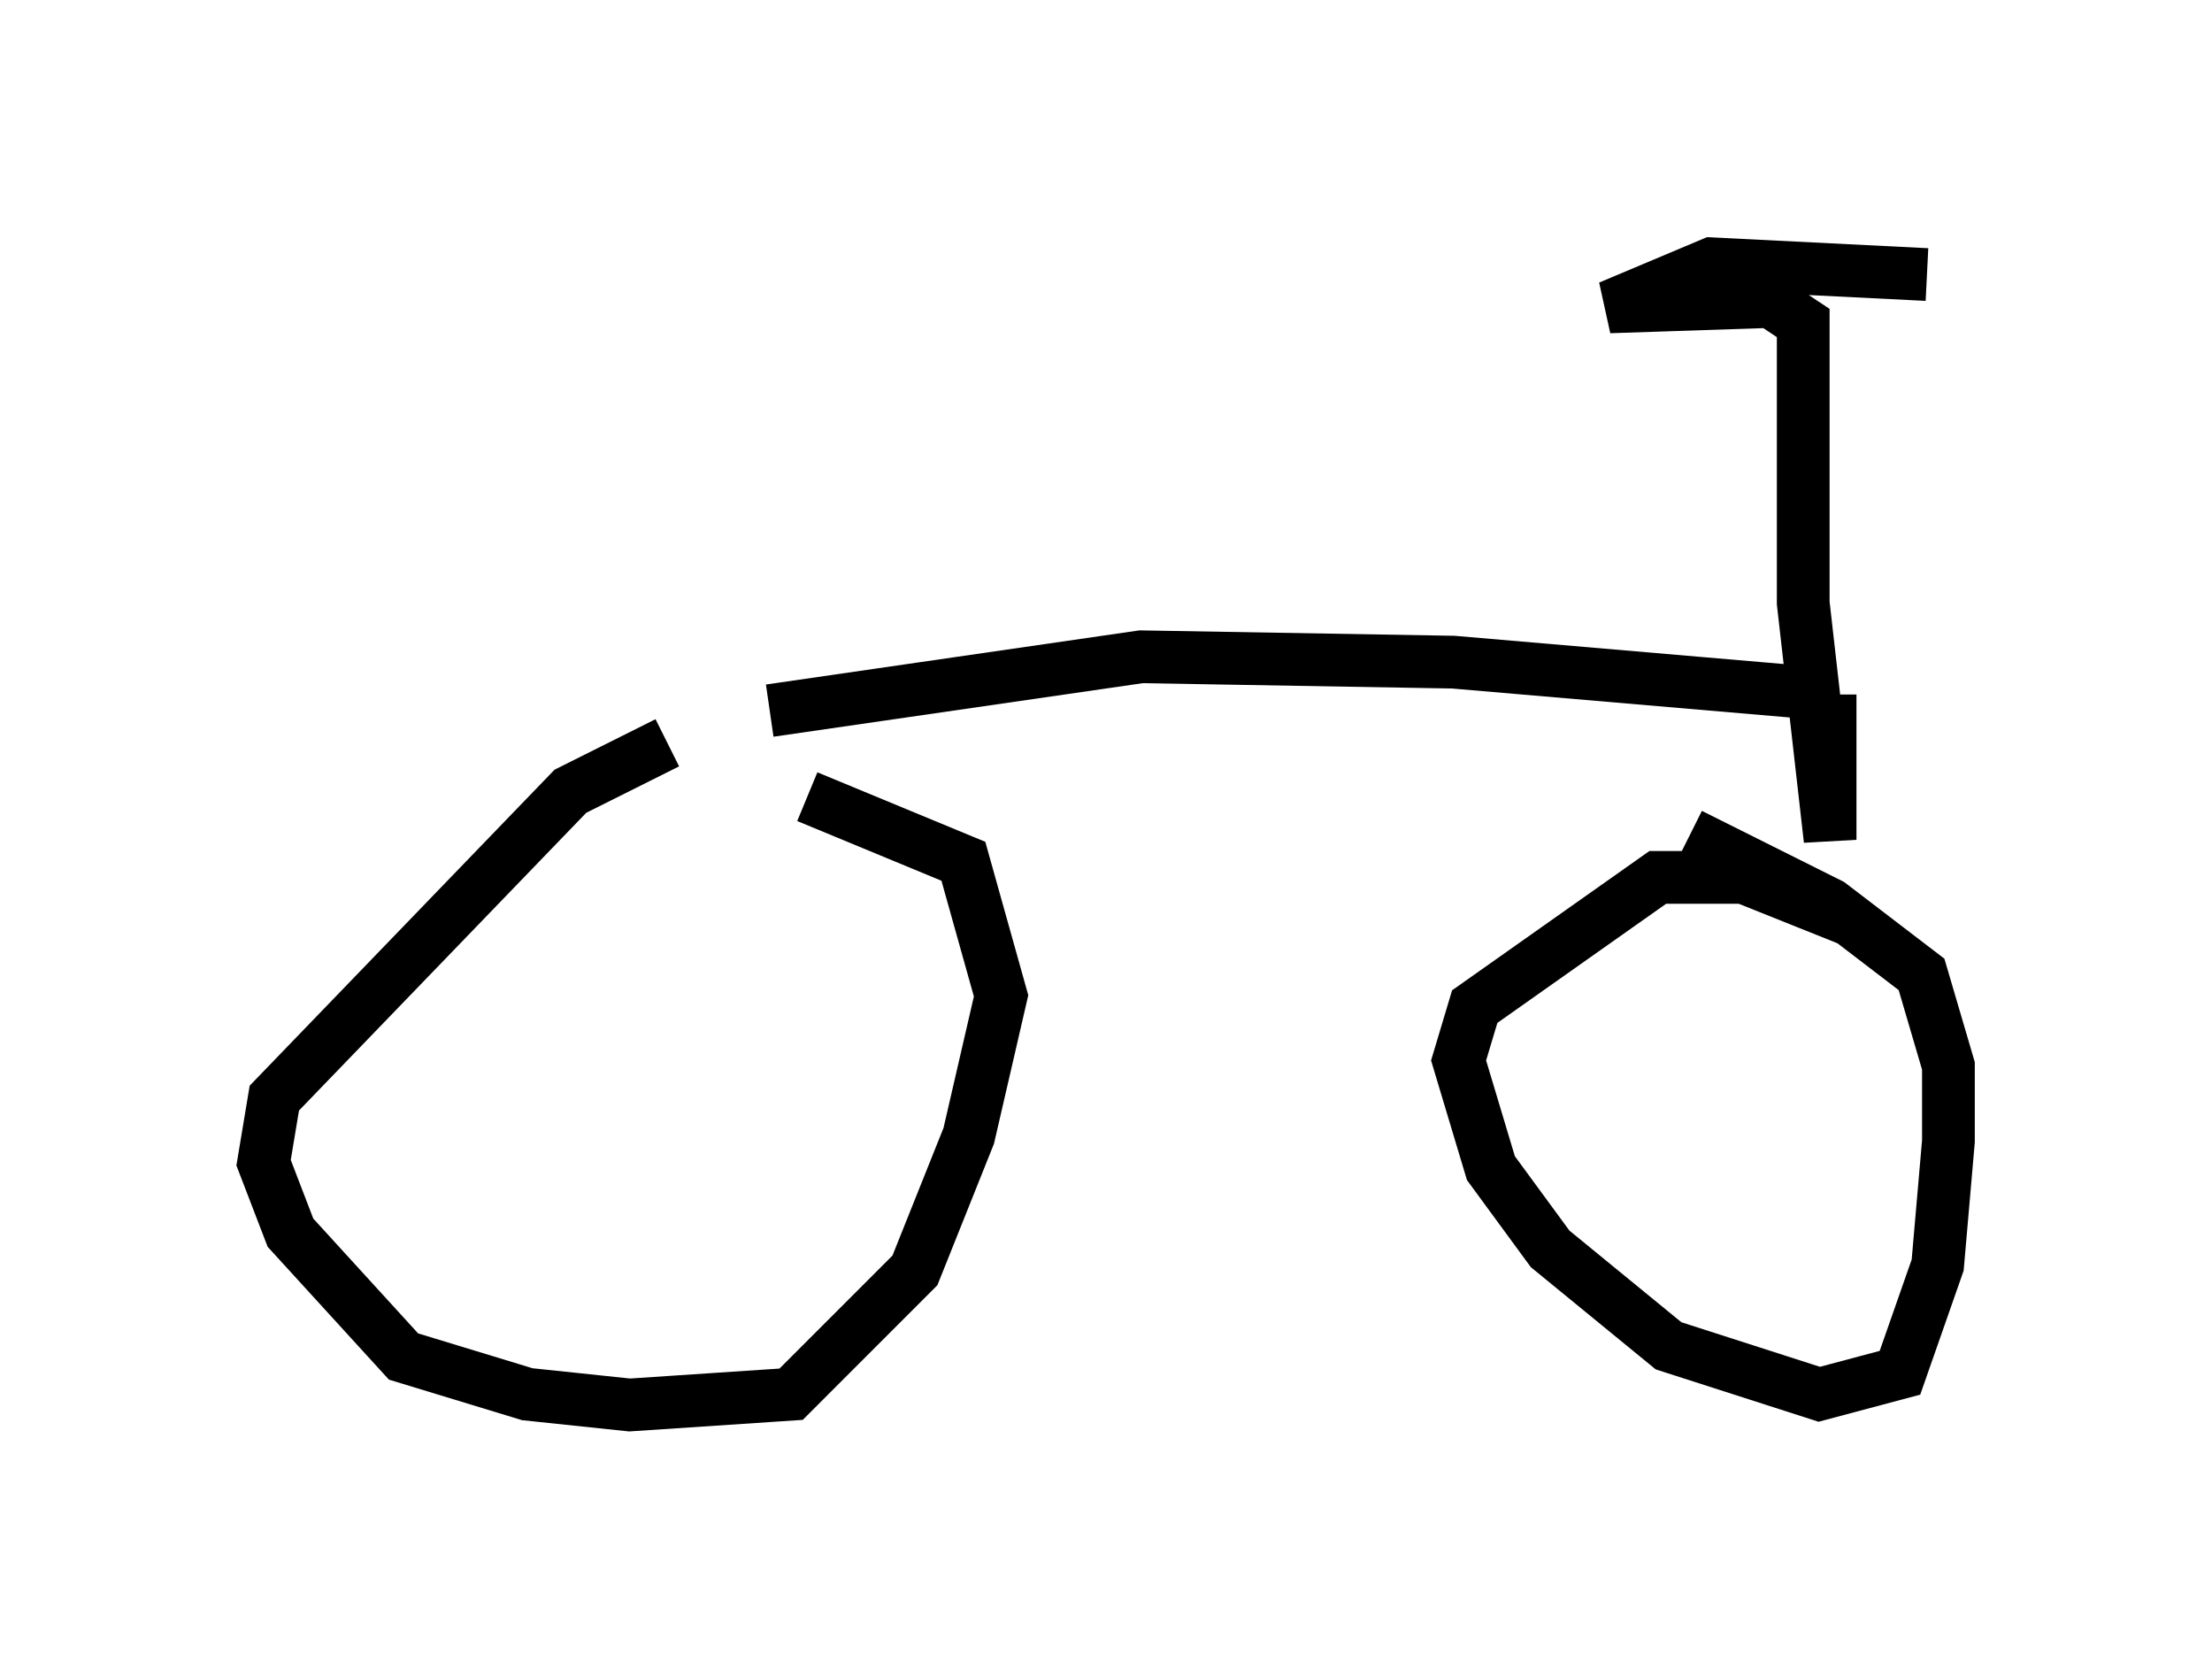 <?xml version="1.0" encoding="utf-8" ?>
<svg baseProfile="full" height="31.642" version="1.1" width="41.952" xmlns="http://www.w3.org/2000/svg" xmlns:ev="http://www.w3.org/2001/xml-events" xmlns:xlink="http://www.w3.org/1999/xlink"><defs /><rect fill="white" height="31.642" width="41.952" x="0" y="0" /><path d="M16.025, 13.575 m-3.369, 0.51 l-1.838, 0.919 -5.615, 5.819 l-0.204, 1.225 0.51, 1.327 l2.144, 2.348 2.348, 0.715 l1.94, 0.204 3.063, -0.204 l2.348, -2.348 1.021, -2.552 l0.613, -2.654 -0.715, -2.552 l-2.96, -1.225 m19.804, 2.348 l-2.042, -0.817 -1.633, 0.0 l-3.471, 2.45 -0.306, 1.021 l0.613, 2.042 1.123, 1.531 l2.246, 1.838 2.858, 0.919 l1.531, -0.408 0.715, -2.042 l0.204, -2.348 0.0, -1.429 l-0.51, -1.735 -1.735, -1.327 l-2.654, -1.327 m-17.456, -2.348 l7.044, -1.021 5.921, 0.102 l7.146, 0.613 m0.0, 0.0 l0.0, 2.756 -0.51, -4.492 l0.0, -5.308 -0.613, -0.408 l-3.063, 0.102 1.94, -0.817 l4.083, 0.204 " fill="none" stroke="black" stroke-width="1" /></svg>